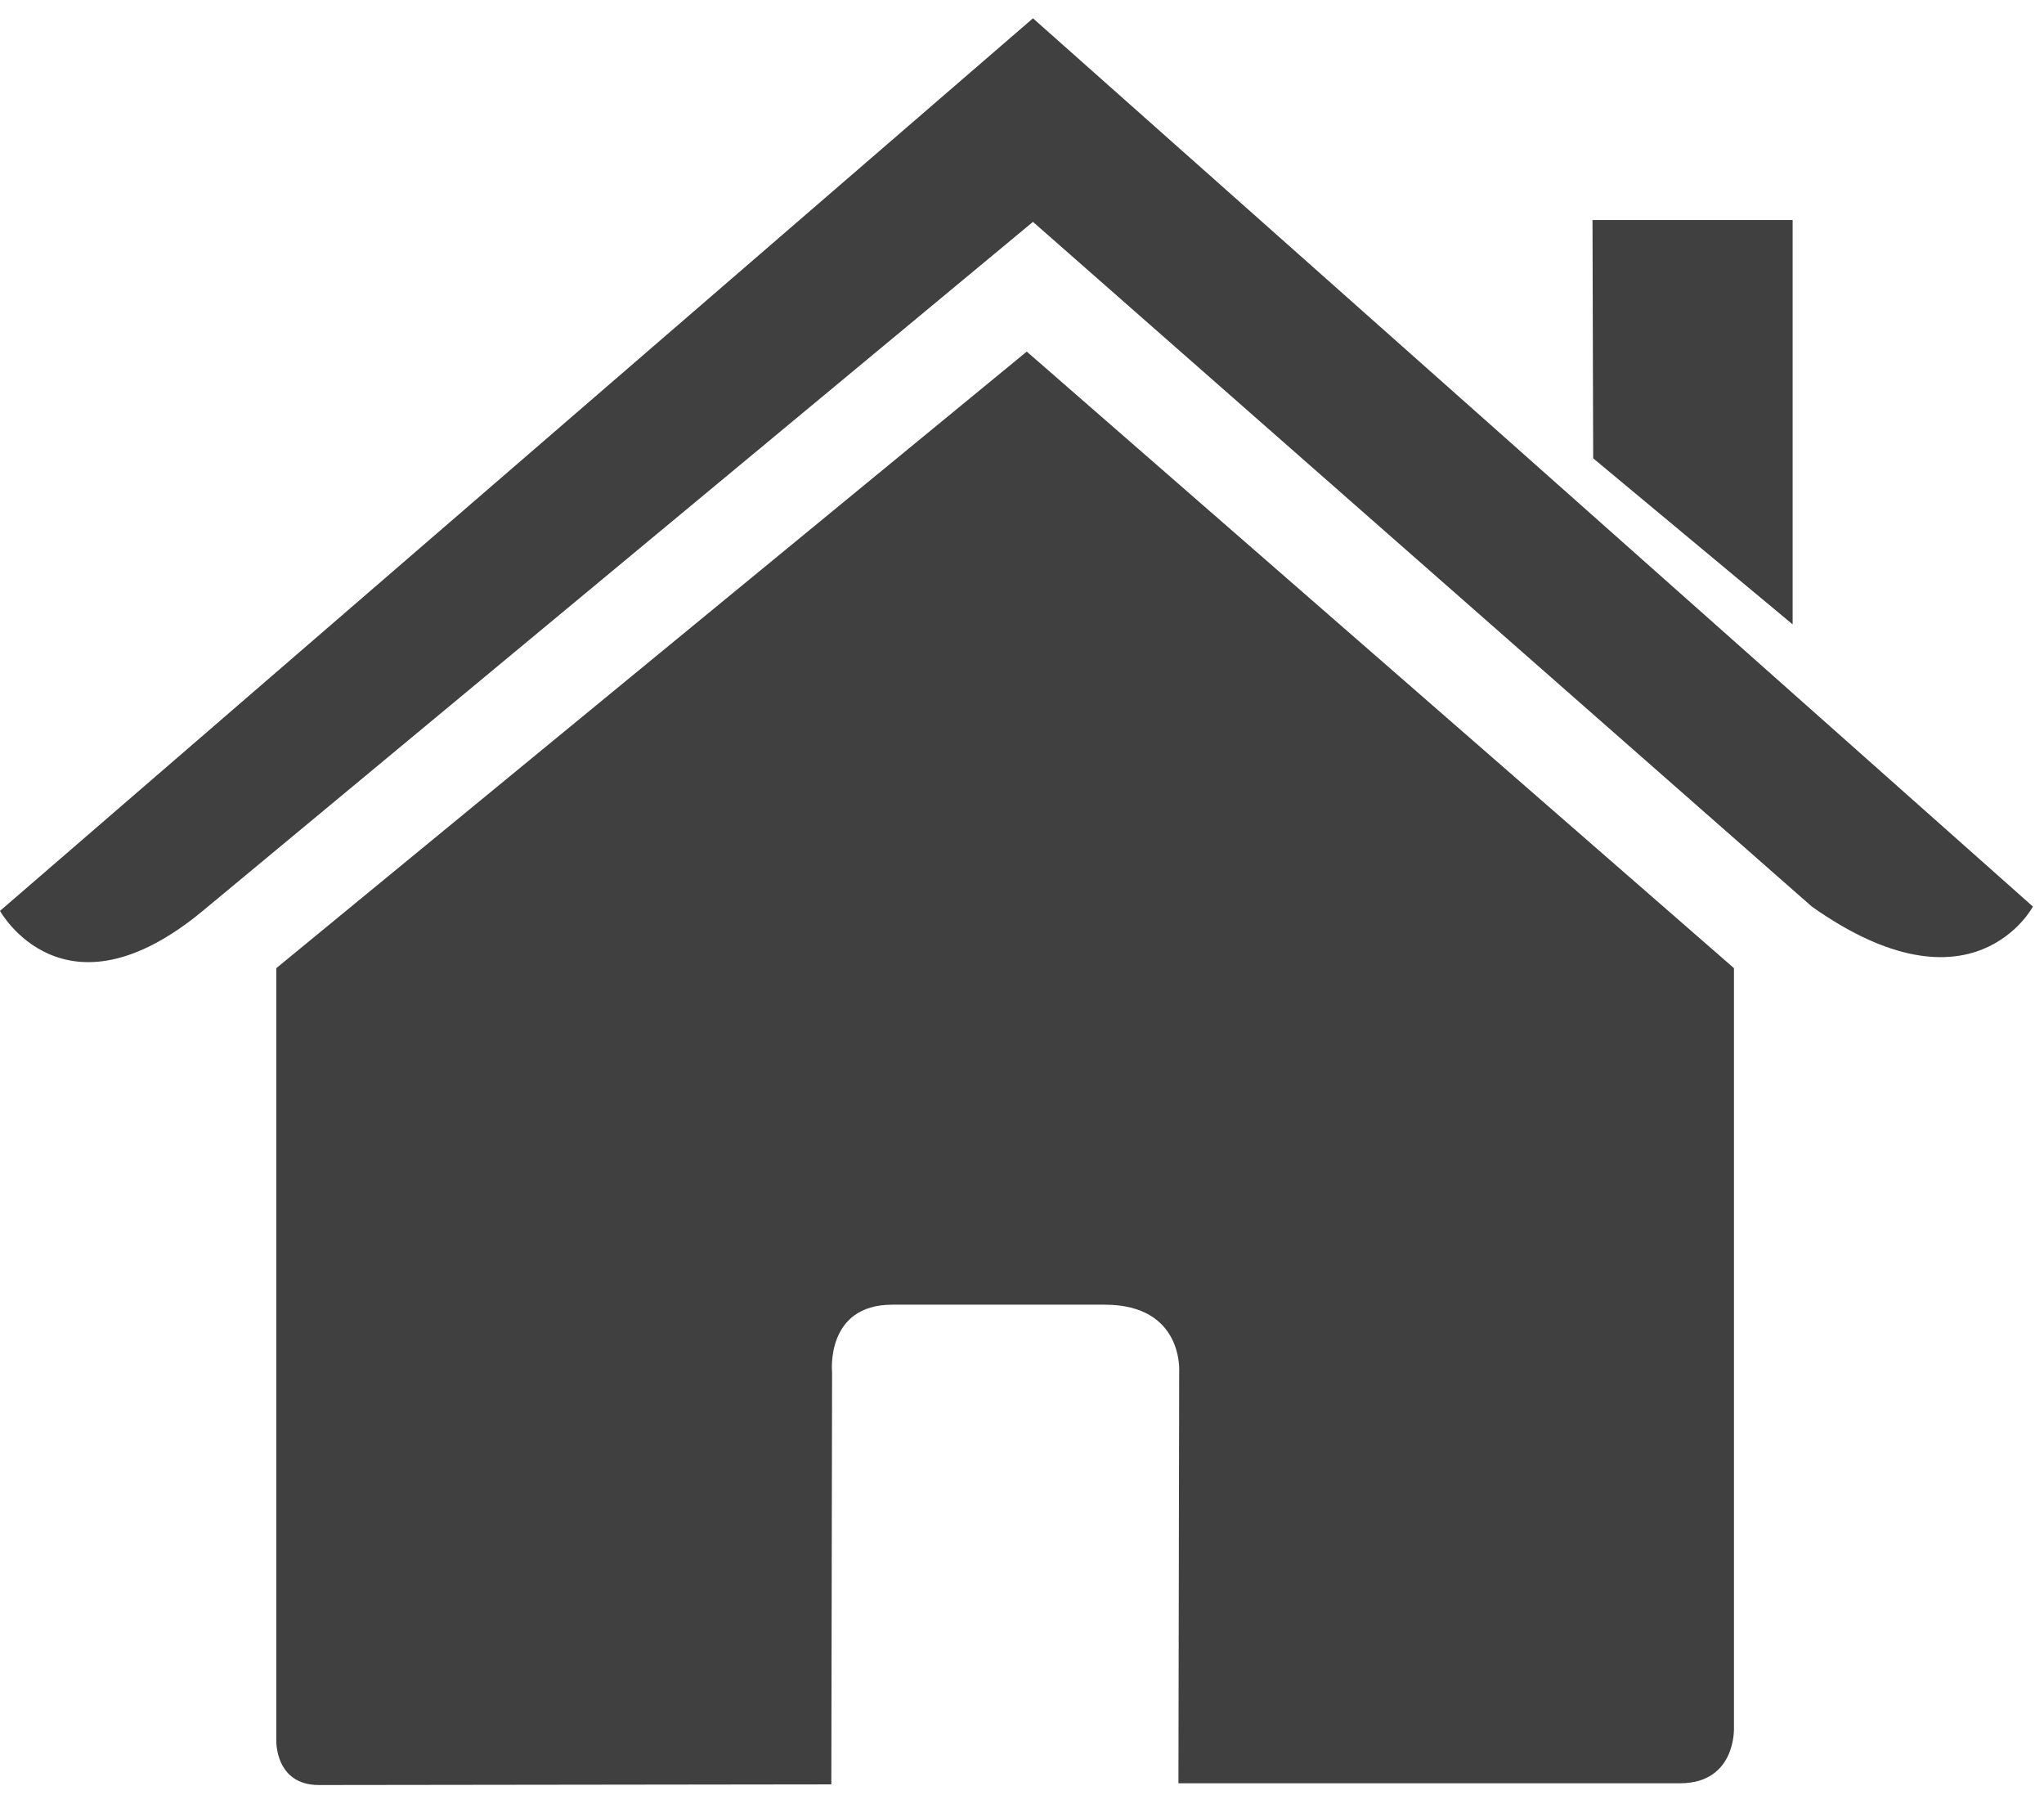 <?xml version="1.0" encoding="UTF-8" standalone="no"?>
<svg width="82px" height="72px" viewBox="0 0 82 72" version="1.1" xmlns="http://www.w3.org/2000/svg" xmlns:xlink="http://www.w3.org/1999/xlink" xmlns:sketch="http://www.bohemiancoding.com/sketch/ns">
    <!-- Generator: Sketch 3.4 (15588) - http://www.bohemiancoding.com/sketch -->
    <title>HOME</title>
    <desc>Created with Sketch.</desc>
    <defs></defs>
    <g id="Page-1" stroke="none" stroke-width="1" fill="none" fill-rule="evenodd" sketch:type="MSPage">
        <g id="HIGH-RES-DESKTOP" sketch:type="MSArtboardGroup" transform="translate(-580, -2621)" fill="#404040">
            <g id="HOME" sketch:type="MSLayerGroup" transform="translate(580, 2621.596)">
                <path d="M11.084,69.209 C11.084,69.209 11.024,71 12.793,71 C15.015,71 33.351,70.974 33.351,70.974 L33.381,54.454 C33.381,54.454 33.098,51.734 35.796,51.734 L44.314,51.734 C47.514,51.734 47.306,54.454 47.306,54.454 L47.276,70.93 L67.392,70.93 C69.663,70.93 69.562,68.702 69.562,68.702 L69.562,38.236 L41.191,13.506 L11.084,38.236 L11.084,69.209 Z" id="Fill-1" sketch:type="MSShapeGroup"></path>
                <path d="M0,35.939 C0,35.939 2.55,40.564 8.134,35.939 L41.44,8.303 L72.685,35.765 C79.141,40.331 81.555,35.765 81.555,35.765 L41.44,0.138 L0,35.939 Z" id="Fill-3" sketch:type="MSShapeGroup"></path>
                <path d="M71.916,8.229 L63.887,8.229 L63.914,17.787 L71.916,24.447 L71.916,8.229 Z" id="Fill-5" sketch:type="MSShapeGroup"></path>
            </g>
        </g>
    </g>
</svg>